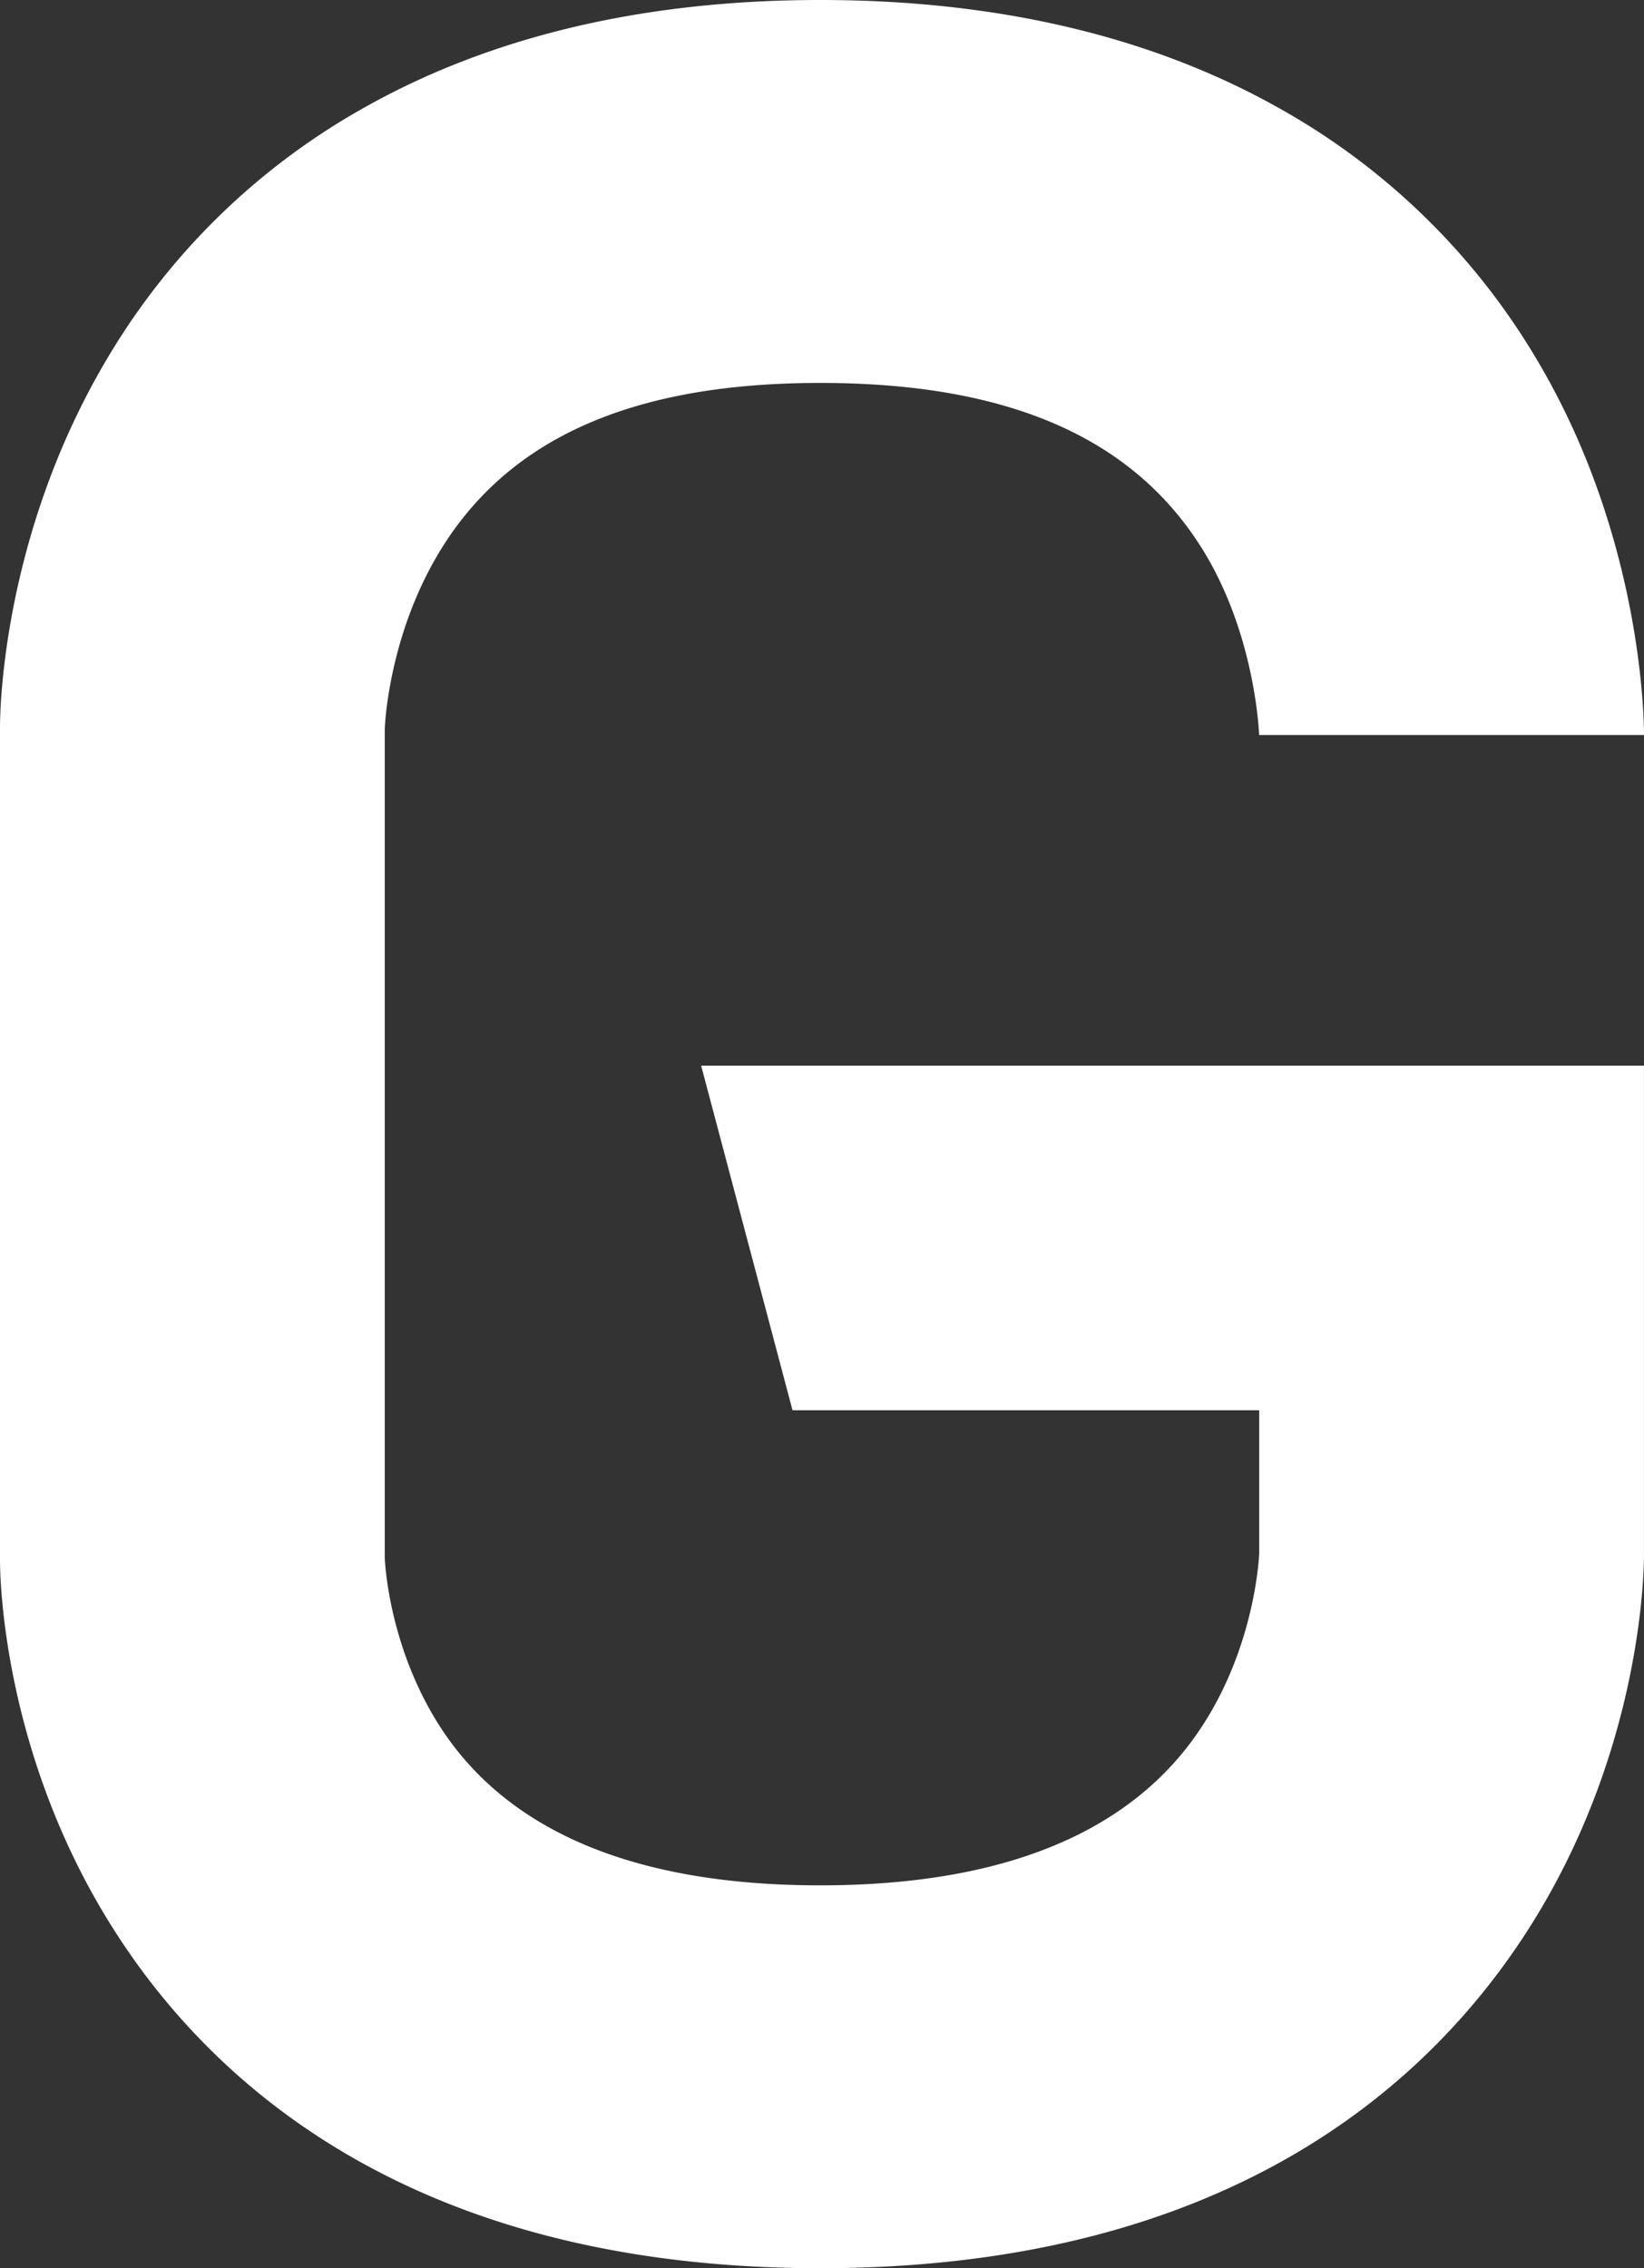 <svg id="Layer_1" data-name="Layer 1" xmlns="http://www.w3.org/2000/svg" viewBox="0 0 850.39 1172.97"><rect x="0" y="0" width="850.39" height="1172.97" fill="#333333" stroke="none"/><defs><style>.cls-1{fill:#fff;}</style></defs><title>G_icon</title><path class="cls-1" d="M912.82,407.22c0-9.83-1.55-102.66-54.5-192.54A357.13,357.13,0,0,0,724.68,83.42c-66-37.33-146.06-56.28-238-56.28-91.64,0-171.41,19-237.16,56.39a356.82,356.82,0,0,0-133,131.35C63.94,304.7,62.43,393.5,62.43,403.31V833.82c0,9.68,1.53,96.93,54.93,184.85,50.27,82.78,155.14,181.44,369.31,181.44,215.15,0,320.51-99.4,371-182.78,53.54-88.45,55.13-176.23,55.13-186V578.23H425.11l47.27,178.21h241.4v74c-.19,4-2.73,48.72-29.94,90-35.68,54.2-102,81.68-197.17,81.68-94.46,0-160.27-27.11-195.62-80.55-26.91-40.72-29.43-84.81-29.59-88.73V404.17c.14-3.84,2.54-51.1,30.22-94.77,35.9-56.69,99.67-84.23,195-84.23,96.17,0,160.52,27.59,196.75,84.42,28.84,45.26,30.36,98.27,30.36,98.76v-1.13Z" transform="translate(-62.43 -27.14)"/></svg>